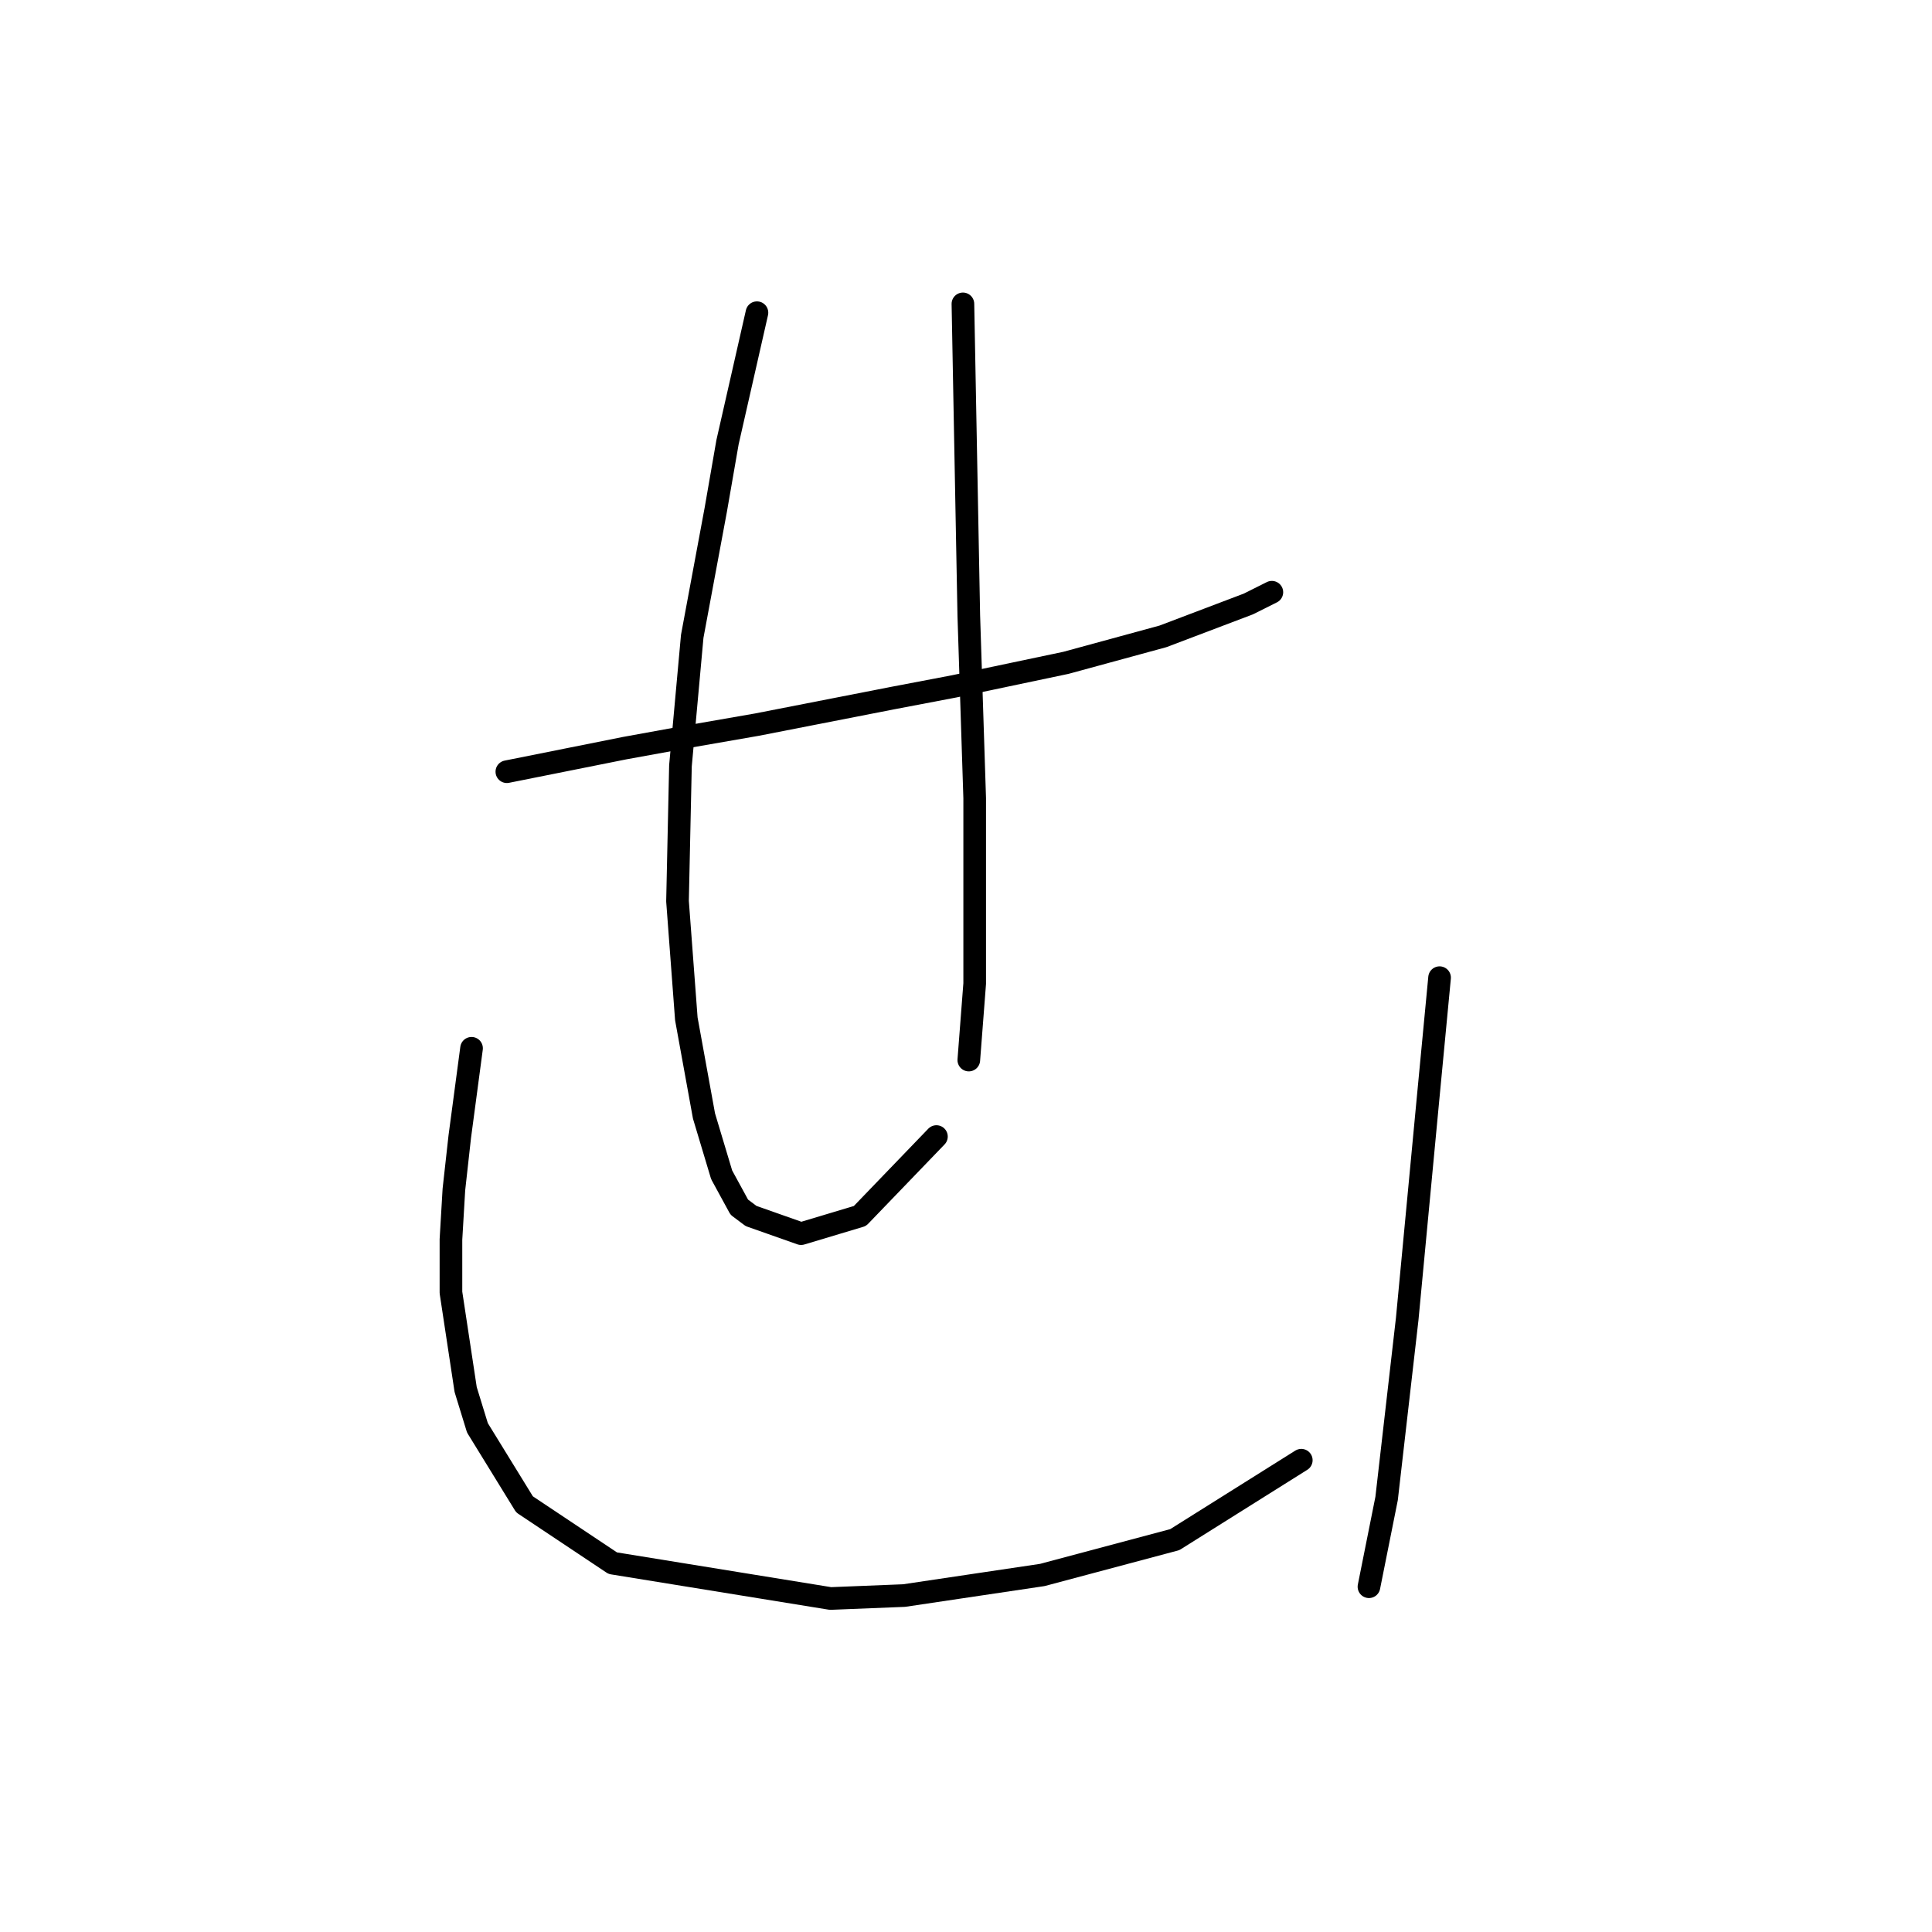 <?xml version="1.0" standalone="no"?>
    <svg width="256" height="256" xmlns="http://www.w3.org/2000/svg" version="1.1">
    <polyline stroke="black" stroke-width="3" stroke-linecap="round" fill="transparent" stroke-linejoin="round" points="67.161 102.255 74.958 100.696 82.756 99.136 91.333 97.577 100.3 96.017 118.234 92.509 126.422 90.949 141.237 87.83 154.103 84.321 165.409 80.033 168.528 78.473 168.528 78.473 " />
        <polyline stroke="black" stroke-width="3" stroke-linecap="round" fill="transparent" stroke-linejoin="round" points="100.3 41.435 98.351 50.012 96.401 58.59 94.842 67.557 91.723 84.321 90.163 101.476 89.774 119.41 90.943 135.005 93.282 147.871 95.622 155.668 97.961 159.957 99.52 161.126 106.148 163.465 113.946 161.126 124.082 150.6 124.082 150.6 " />
        <polyline stroke="black" stroke-width="3" stroke-linecap="round" fill="transparent" stroke-linejoin="round" points="127.591 40.266 127.981 60.929 128.371 81.592 129.151 105.764 129.151 130.326 128.371 140.463 128.371 140.463 " />
        <polyline stroke="black" stroke-width="3" stroke-linecap="round" fill="transparent" stroke-linejoin="round" points="62.482 138.903 61.703 144.752 60.923 150.6 60.143 157.617 59.753 164.245 59.753 171.263 61.703 184.129 63.262 189.197 69.5 199.334 81.196 207.131 110.047 211.81 119.794 211.42 138.118 208.691 155.662 204.012 172.427 193.486 172.427 193.486 " />
        <polyline stroke="black" stroke-width="3" stroke-linecap="round" fill="transparent" stroke-linejoin="round" points="190.751 129.546 189.971 137.734 189.191 145.921 186.462 174.772 183.733 198.554 181.394 210.25 181.394 210.25 " />
        </svg>